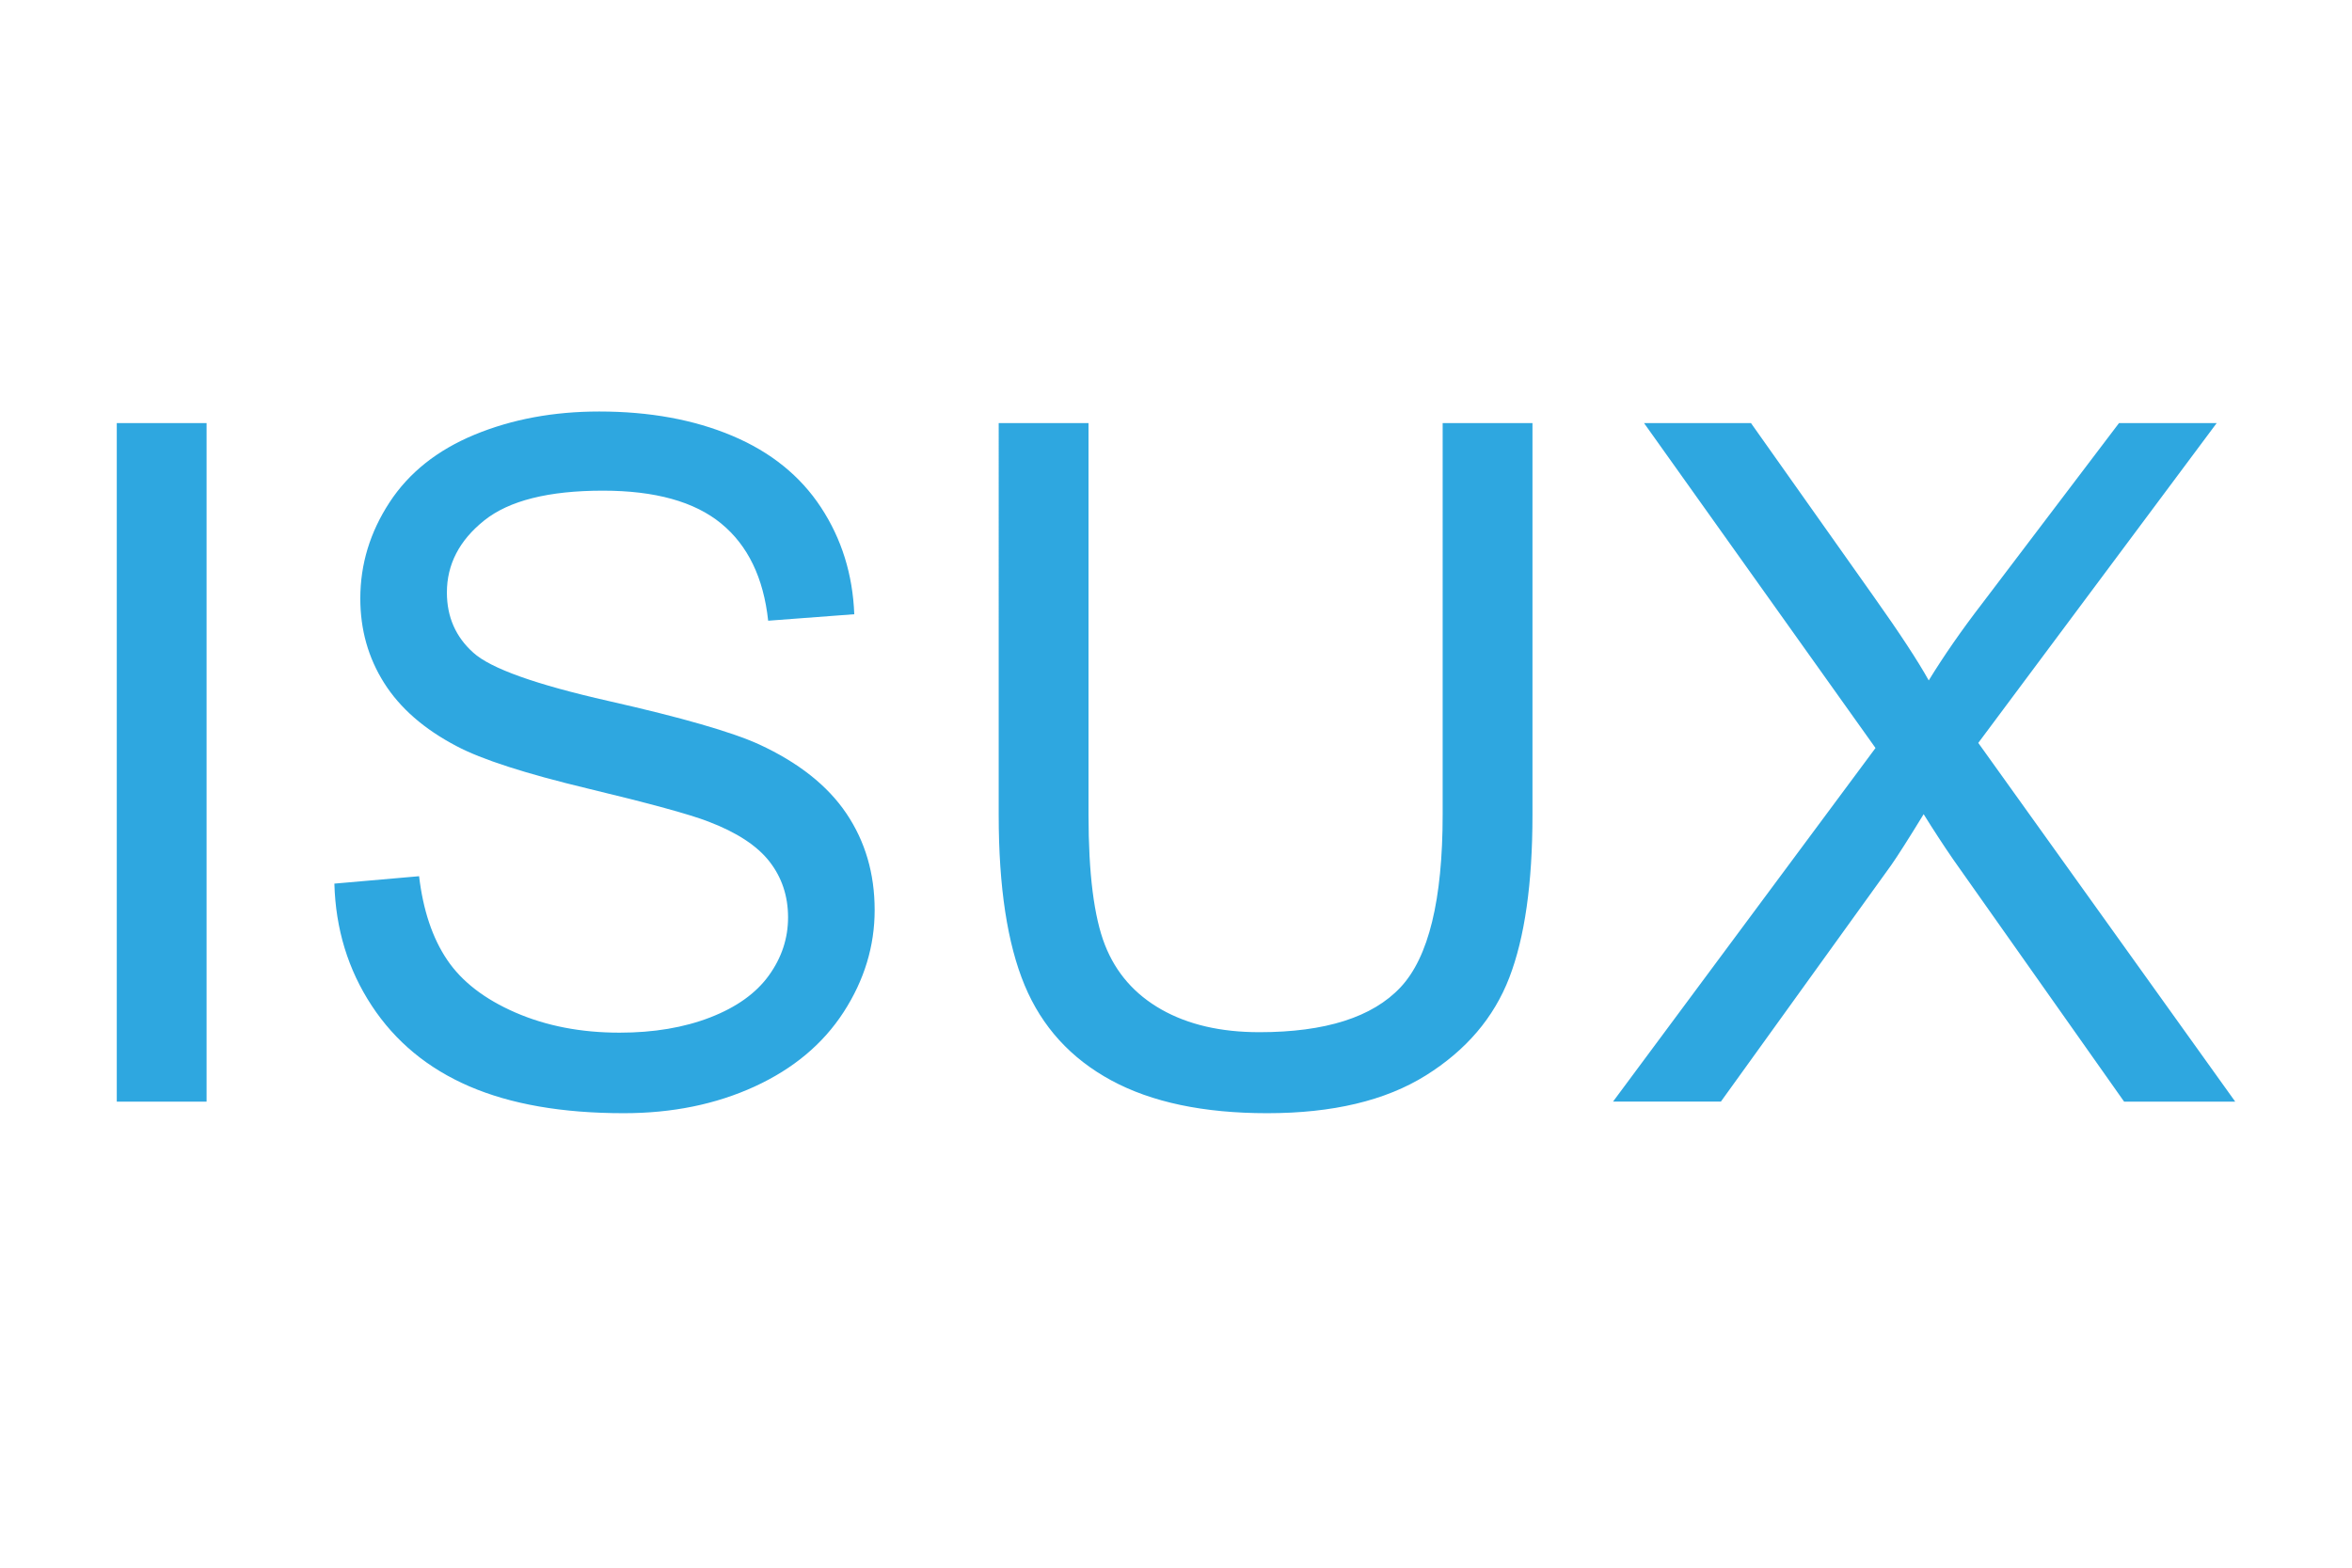 <svg xmlns="http://www.w3.org/2000/svg" viewBox="0 0 300 200"><g fill="#2ea7e0"><path d="M14.895 140.541V53.975h11.456v86.566H14.895zM42.649 112.729l10.806-.945c.511 4.33 1.703 7.883 3.572 10.658 1.869 2.775 4.773 5.019 8.71 6.732 3.936 1.712 8.364 2.569 13.286 2.569 4.37 0 8.228-.65 11.574-1.949s5.836-3.08 7.47-5.344c1.634-2.264 2.451-4.734 2.451-7.411 0-2.716-.787-5.088-2.362-7.115s-4.173-3.729-7.794-5.108c-2.323-.905-7.461-2.312-15.412-4.222-7.952-1.909-13.522-3.71-16.711-5.403-4.133-2.164-7.214-4.851-9.241-8.06-2.028-3.208-3.041-6.8-3.041-10.776 0-4.37 1.24-8.453 3.72-12.253 2.48-3.799 6.102-6.682 10.865-8.651 4.762-1.968 10.058-2.952 15.884-2.952 6.416 0 12.076 1.033 16.977 3.1s8.67 5.108 11.308 9.123 4.055 8.562 4.252 13.64l-10.983.827c-.59-5.471-2.588-9.605-5.993-12.4-3.405-2.795-8.435-4.192-15.087-4.192-6.929 0-11.978 1.27-15.146 3.809-3.169 2.539-4.753 5.601-4.753 9.182 0 3.11 1.122 5.669 3.366 7.676 2.205 2.008 7.962 4.065 17.272 6.171 9.31 2.106 15.697 3.947 19.161 5.521 5.039 2.323 8.759 5.265 11.16 8.828 2.401 3.563 3.602 7.667 3.602 12.312 0 4.606-1.319 8.946-3.956 13.02-2.638 4.074-6.427 7.243-11.367 9.507-4.94 2.264-10.501 3.395-16.681 3.395-7.834 0-14.399-1.142-19.693-3.425-5.295-2.283-9.448-5.718-12.459-10.304s-4.601-9.773-4.757-15.56zM184.012 53.975h11.456v50.015c0 8.7-.984 15.609-2.952 20.726-1.968 5.118-5.521 9.281-10.658 12.489s-11.879 4.813-20.224 4.813c-8.109 0-14.743-1.397-19.9-4.192s-8.838-6.84-11.042-12.135c-2.204-5.295-3.307-12.528-3.307-21.701V53.975h11.456v49.956c0 7.519.699 13.06 2.096 16.622 1.398 3.563 3.799 6.308 7.204 8.237 3.405 1.929 7.568 2.893 12.489 2.893 8.424 0 14.428-1.909 18.01-5.728s5.373-11.16 5.373-22.025V53.975zM205.742 140.541l33.481-45.114-29.525-41.453h13.64l15.707 22.203c3.267 4.606 5.59 8.149 6.968 10.629 1.929-3.149 4.212-6.436 6.85-9.861l17.42-22.97h12.459l-30.41 40.803 32.772 45.763h-14.172l-21.789-30.883c-1.22-1.771-2.48-3.7-3.779-5.787-1.929 3.15-3.307 5.314-4.133 6.495l-21.73 30.174h-13.759z"/></g></svg>
